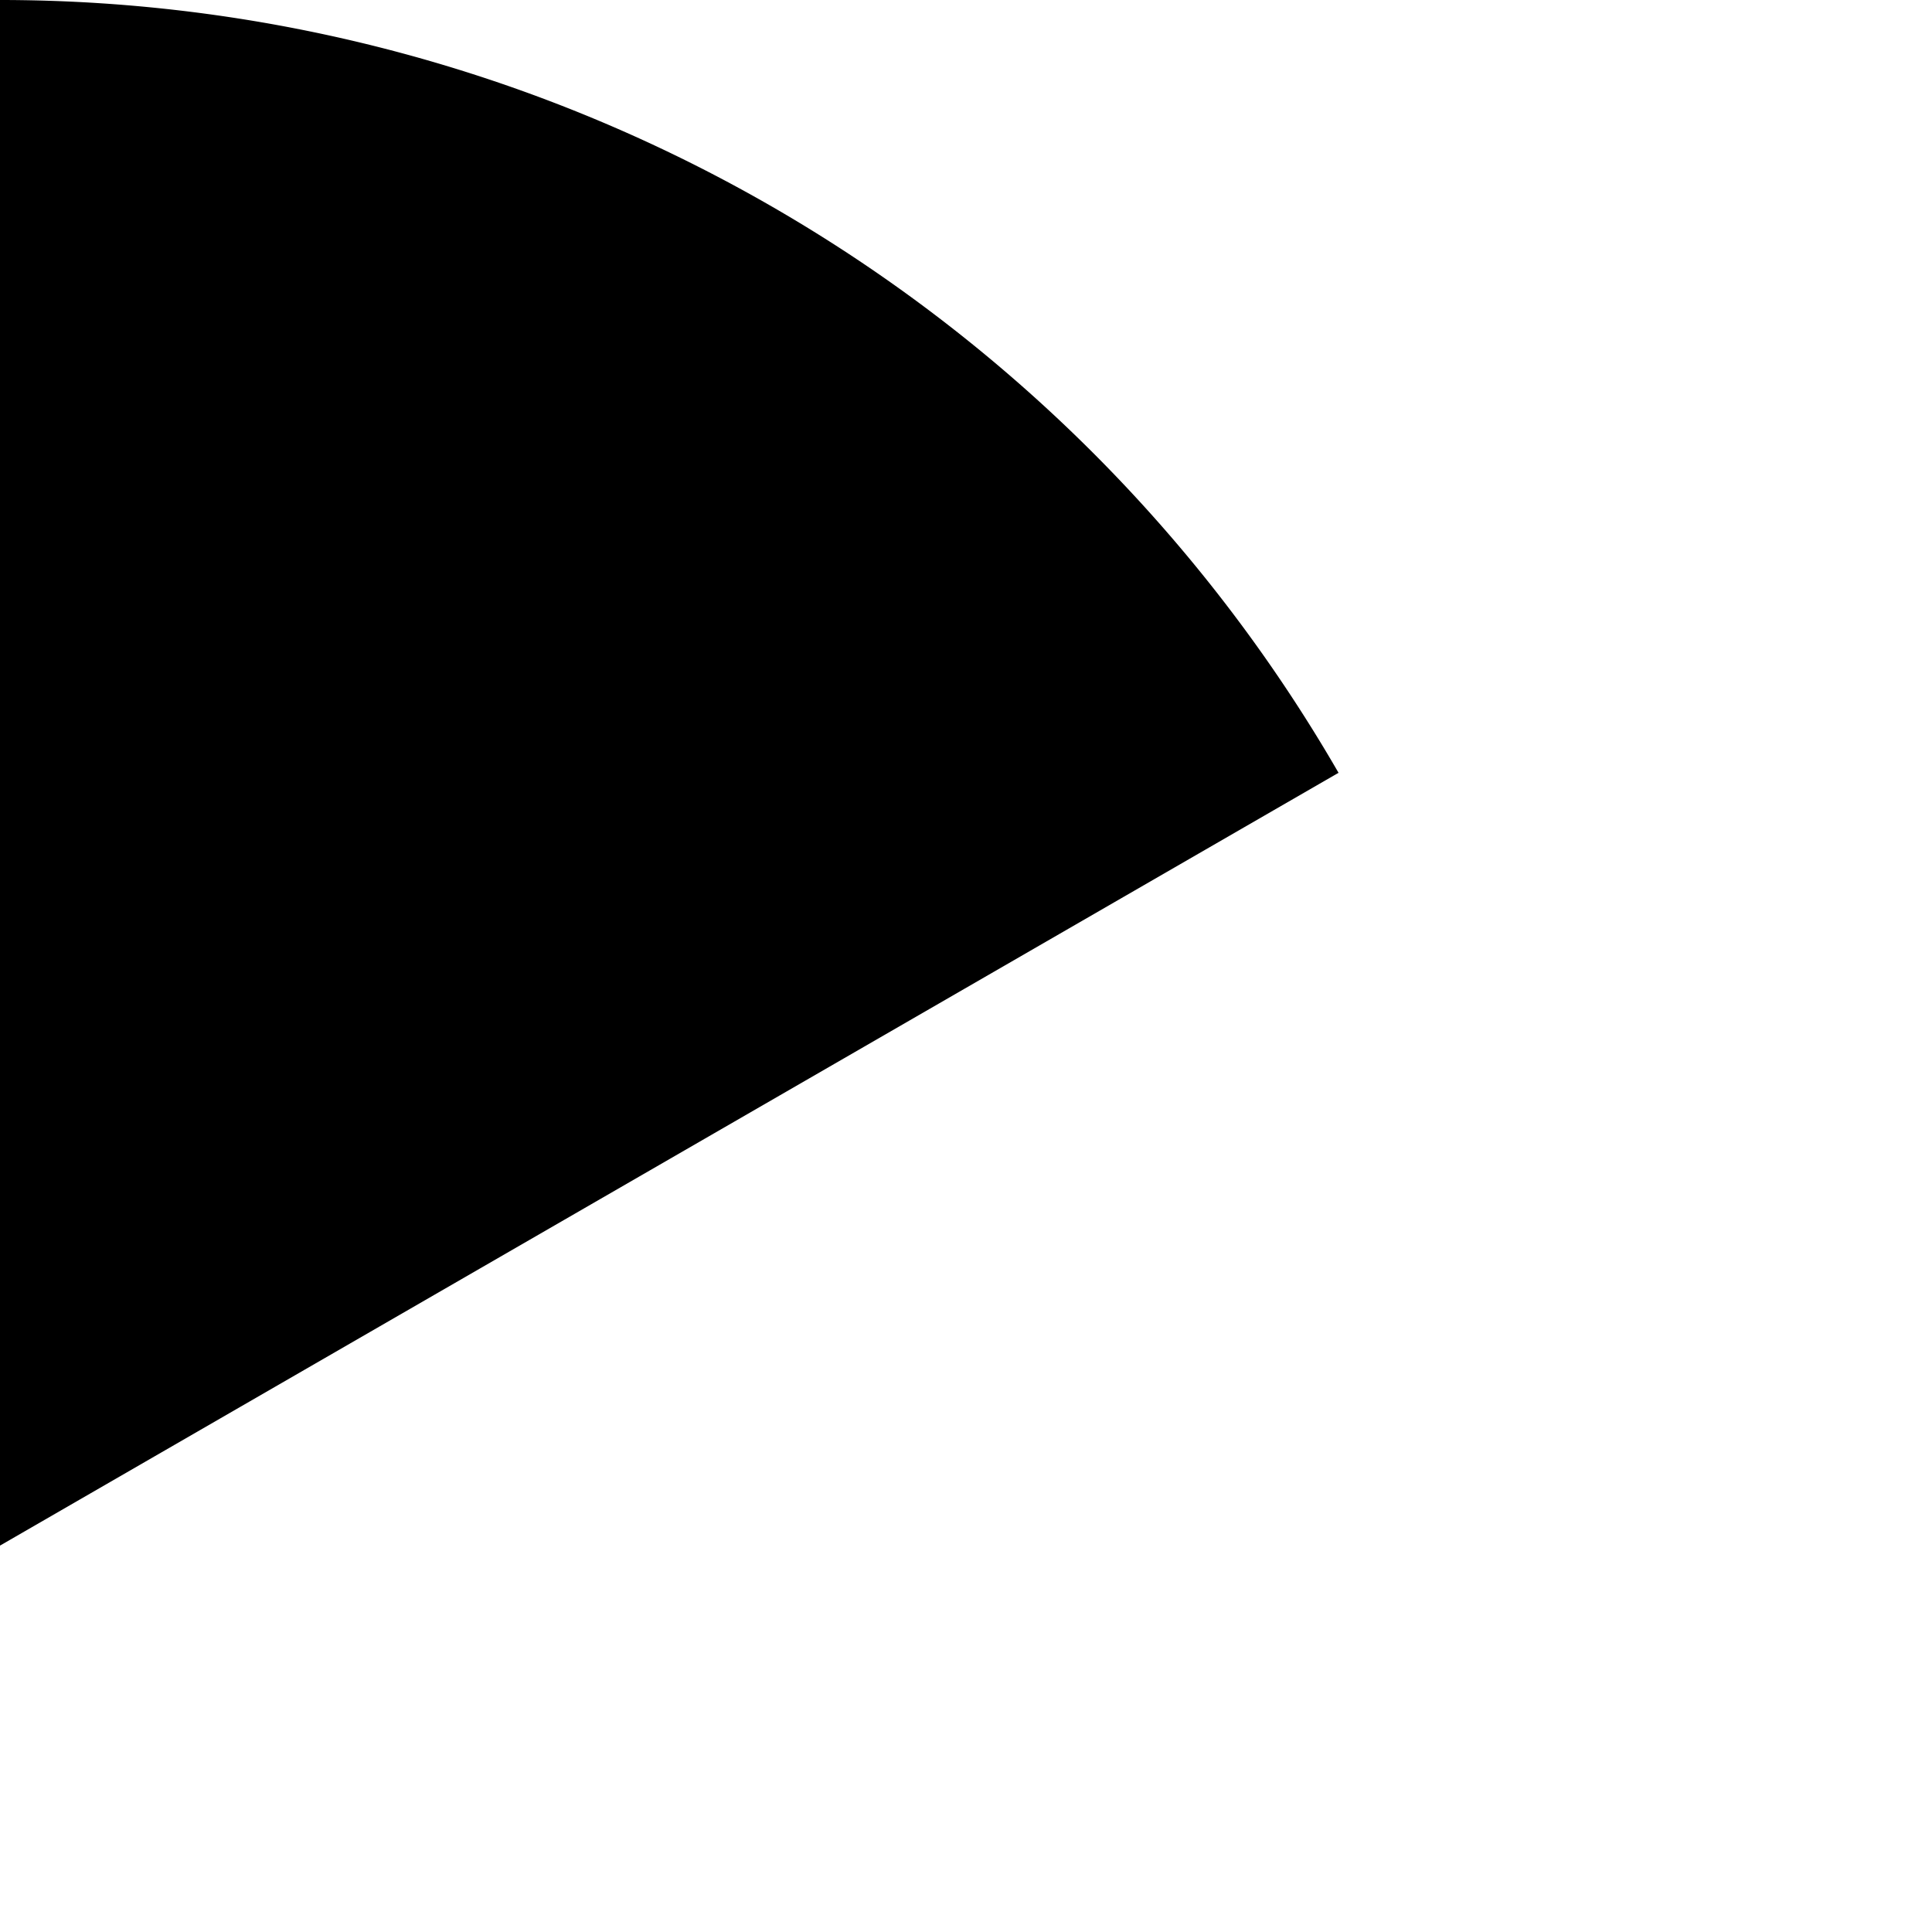 <svg viewBox="0 0 500 500" width="500" height="500"  xmlns="http://www.w3.org/2000/svg" xml:space="preserve" fill="#000000">
	<path d="M 346.41 200 A 400 400 0 0 0 2.4492935982947064e-14 0 L 0 400 Z"/>
</svg>